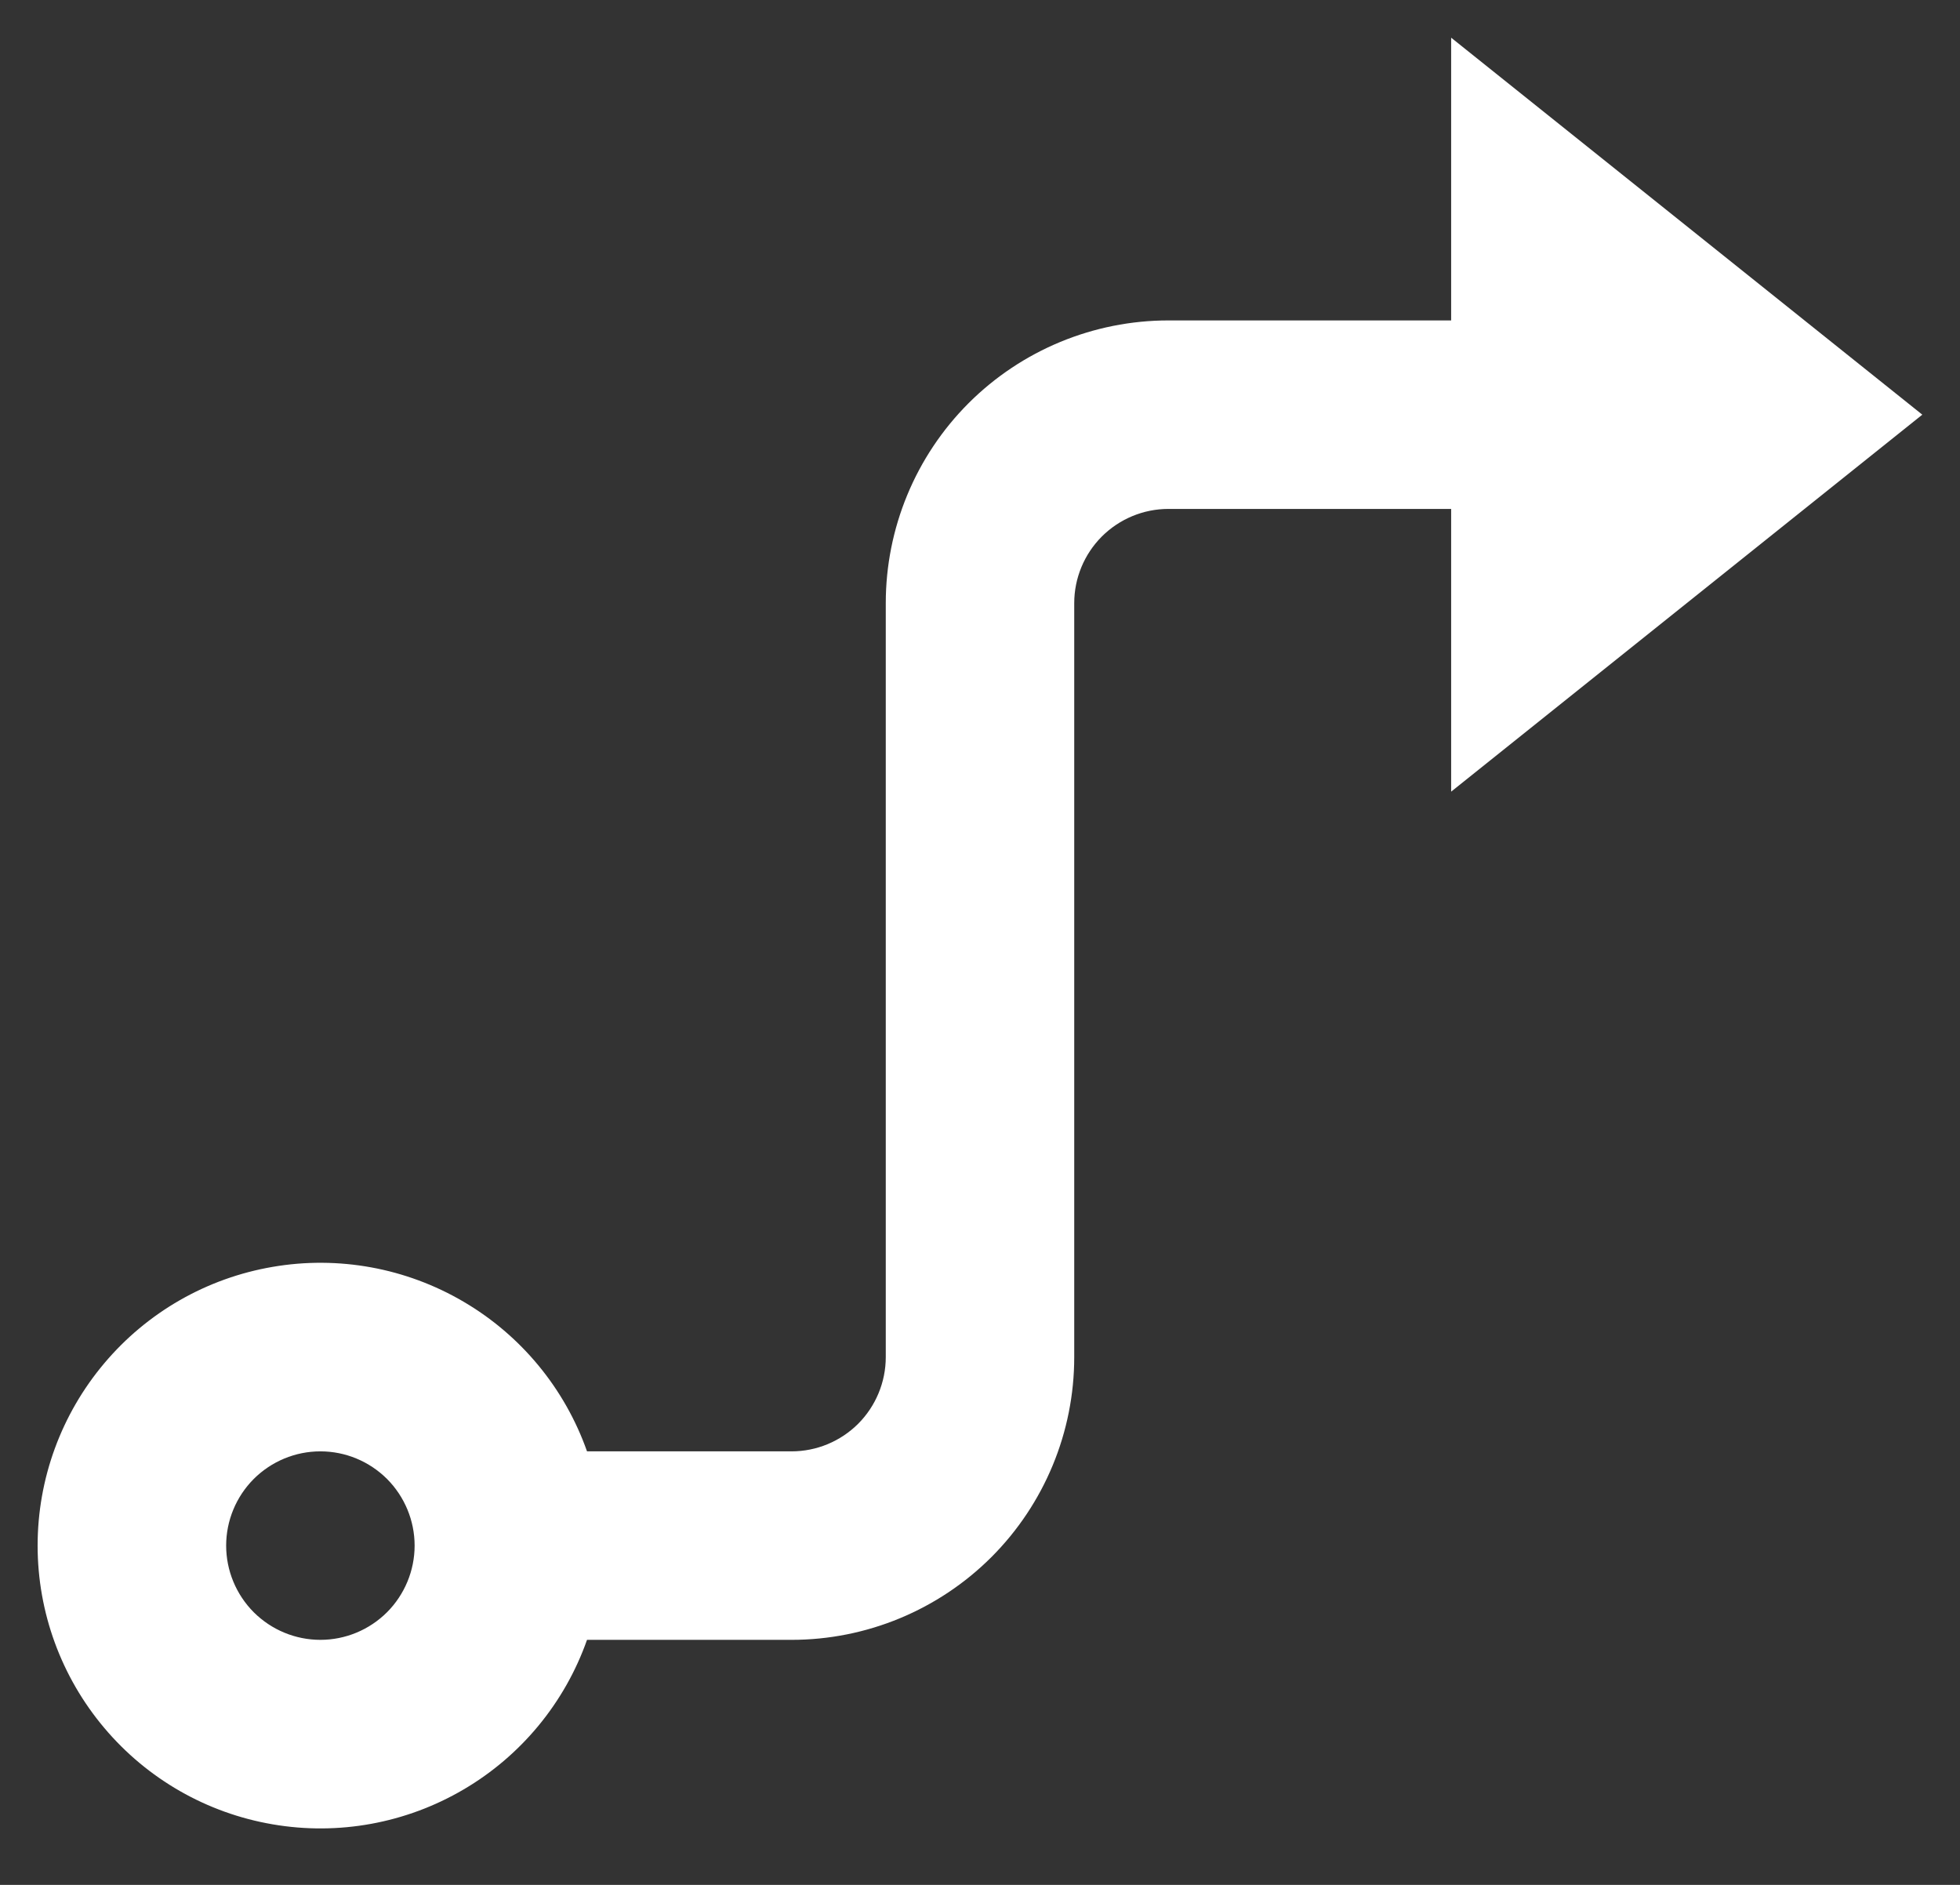 <svg width="26" height="25" viewBox="0 0 26 25" fill="none" xmlns="http://www.w3.org/2000/svg">
<rect x="0" y="0" width="26" height="25" fill="#333333" stroke="none"/>
<path d="M14.25 8V18C14.25 18.995 13.855 19.948 13.152 20.652C12.448 21.355 11.495 21.75 10.5 21.75H7.787C7.493 22.584 6.912 23.288 6.149 23.735C5.386 24.183 4.489 24.347 3.617 24.197C2.744 24.048 1.953 23.595 1.383 22.918C0.812 22.241 0.499 21.385 0.499 20.5C0.499 19.615 0.812 18.759 1.383 18.082C1.953 17.405 2.744 16.952 3.617 16.803C4.489 16.653 5.386 16.817 6.149 17.265C6.912 17.712 7.493 18.416 7.787 19.25H10.5C10.832 19.25 11.149 19.118 11.384 18.884C11.618 18.649 11.75 18.331 11.75 18V8C11.75 7.005 12.145 6.052 12.848 5.348C13.552 4.645 14.505 4.25 15.5 4.25H19.25V0.5L25.5 5.5L19.25 10.5V6.75H15.5C15.168 6.75 14.851 6.882 14.616 7.116C14.382 7.351 14.25 7.668 14.25 8ZM4.25 21.75C4.582 21.75 4.899 21.618 5.134 21.384C5.368 21.149 5.5 20.831 5.5 20.5C5.5 20.169 5.368 19.851 5.134 19.616C4.899 19.382 4.582 19.25 4.25 19.25C3.918 19.25 3.601 19.382 3.366 19.616C3.132 19.851 3 20.169 3 20.5C3 20.831 3.132 21.149 3.366 21.384C3.601 21.618 3.918 21.75 4.25 21.75Z" fill="white"/>
</svg>
